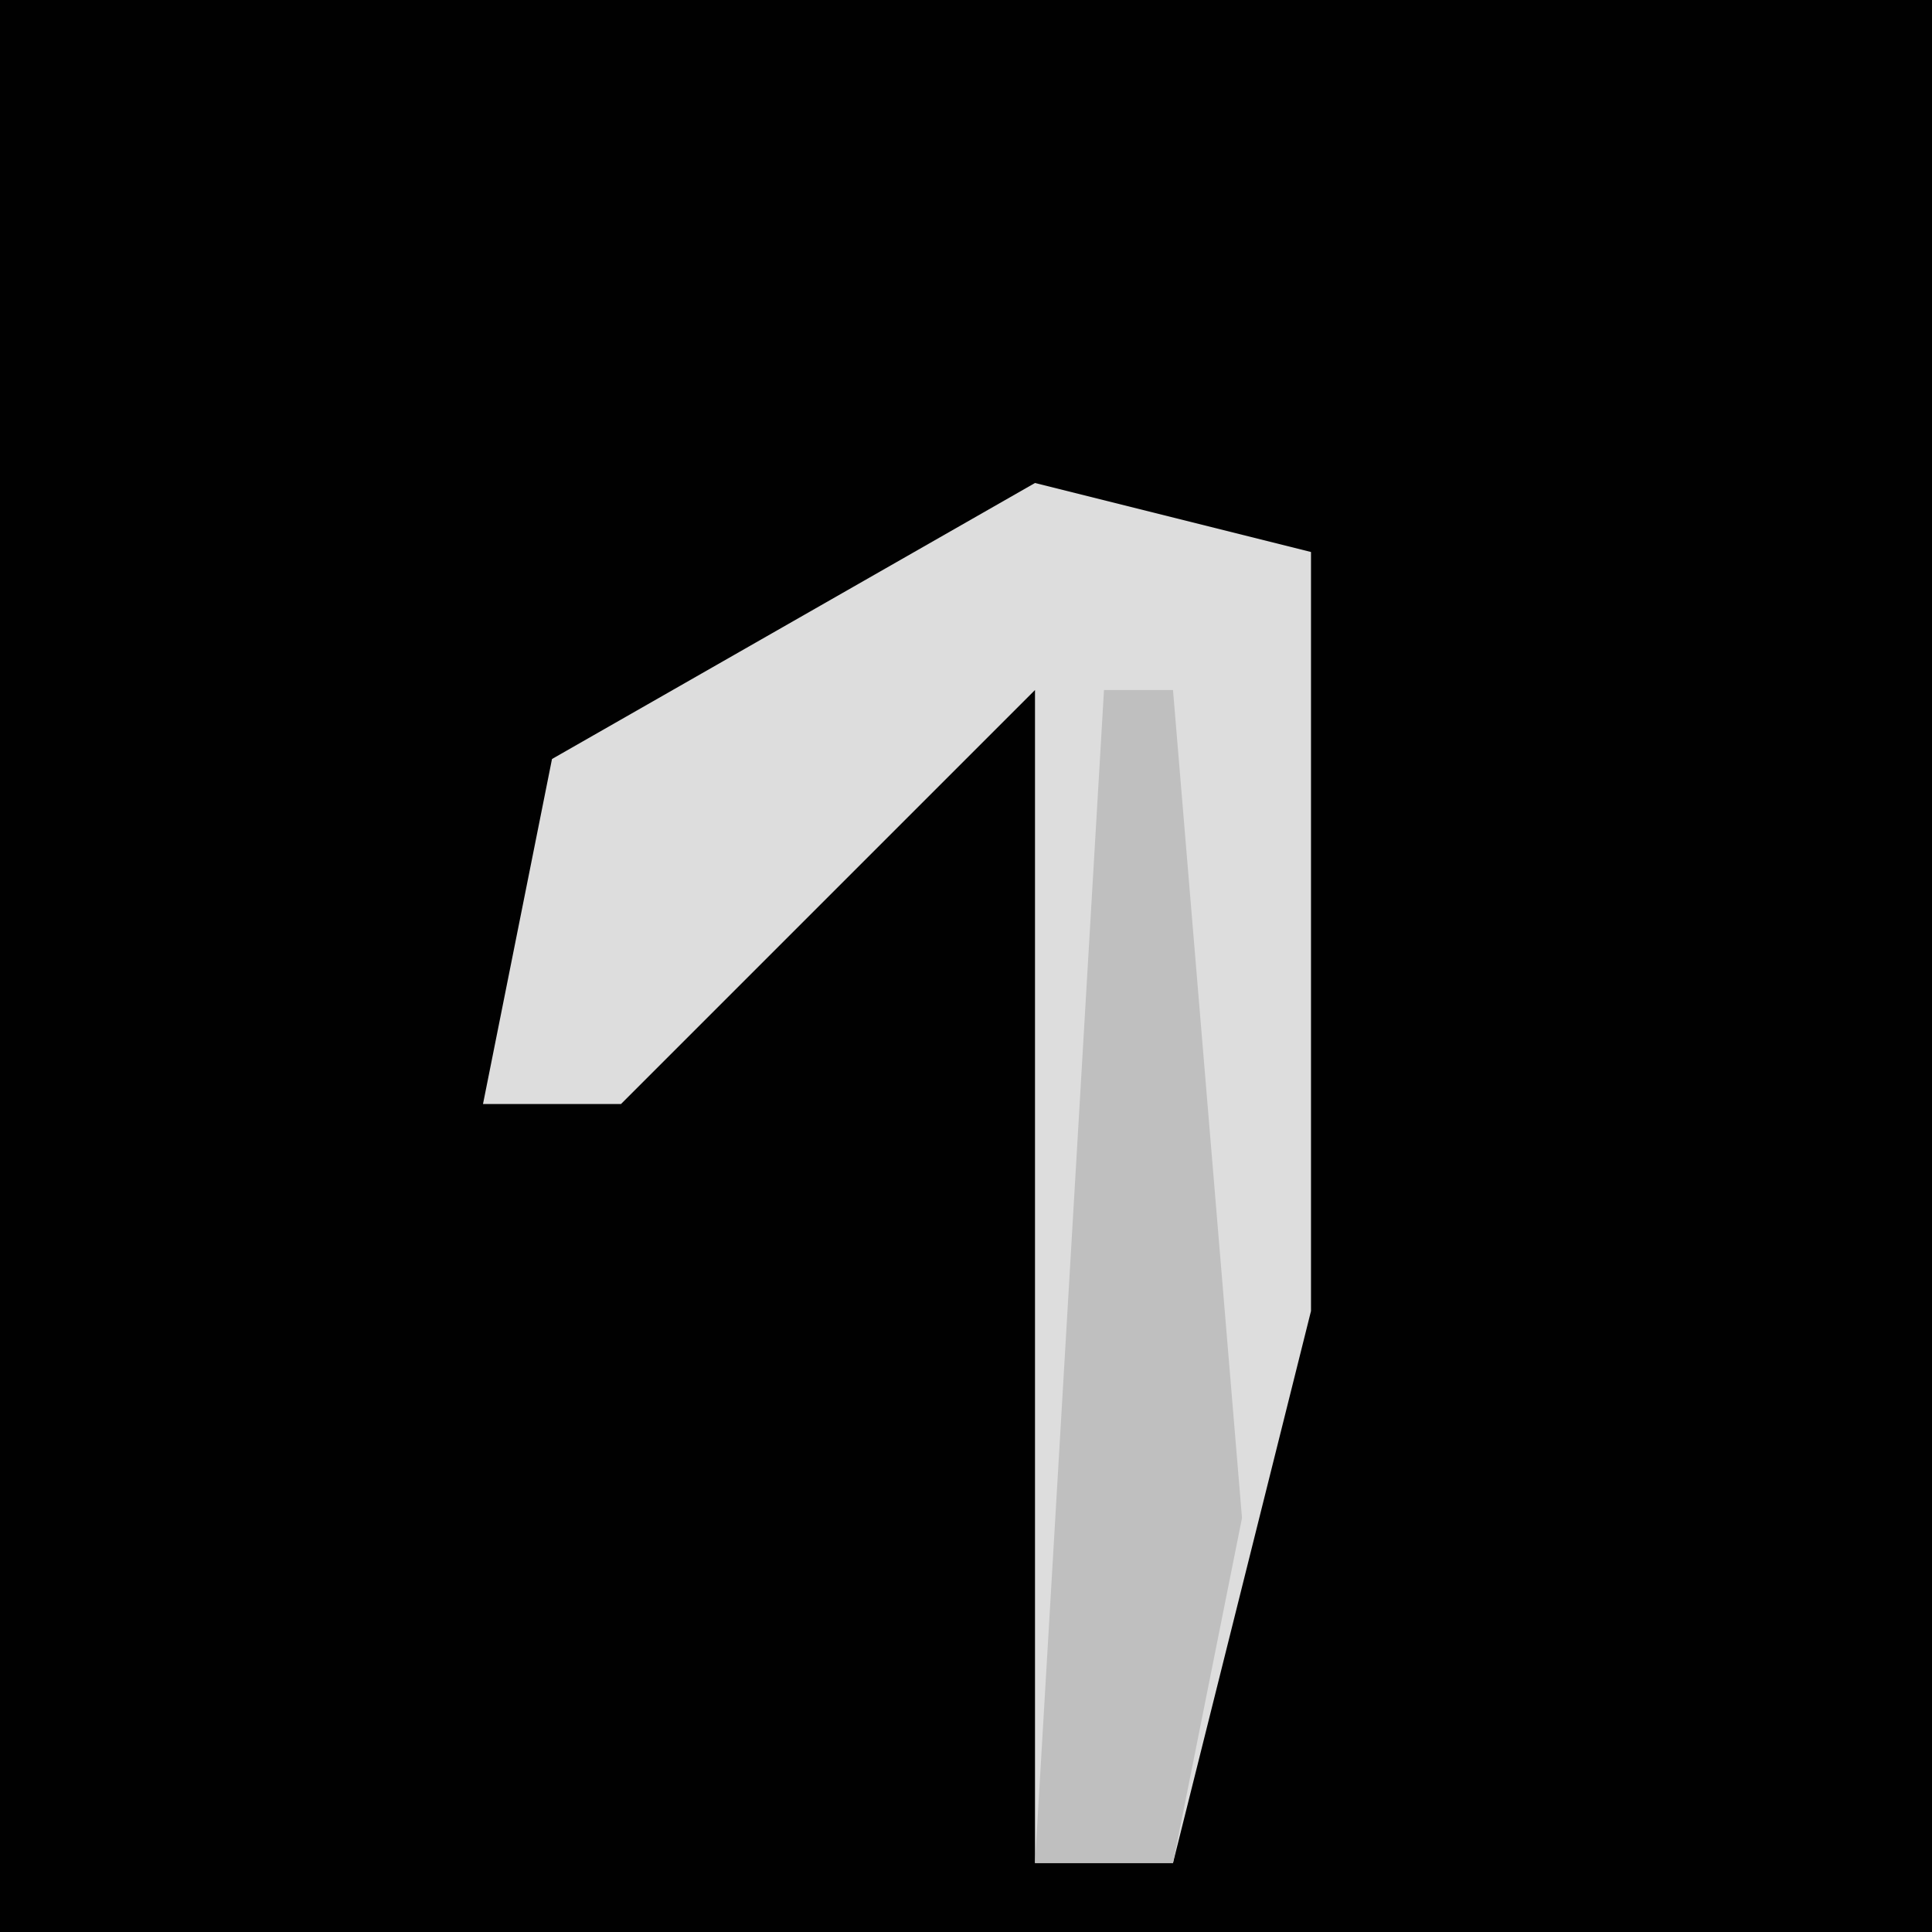 <?xml version="1.0" encoding="UTF-8"?>
<svg version="1.1" xmlns="http://www.w3.org/2000/svg" width="28" height="28">
<path d="M0,0 L28,0 L28,28 L0,28 Z " fill="#010101" transform="translate(0,0)"/>
<path d="M0,0 L4,1 L4,12 L2,20 L0,20 L0,3 L-6,9 L-8,9 L-7,4 Z " fill="#DDDDDD" transform="translate(15,7)"/>
<path d="M0,0 L1,0 L2,12 L1,17 L-1,17 Z " fill="#BFBFBF" transform="translate(16,10)"/>
</svg>
